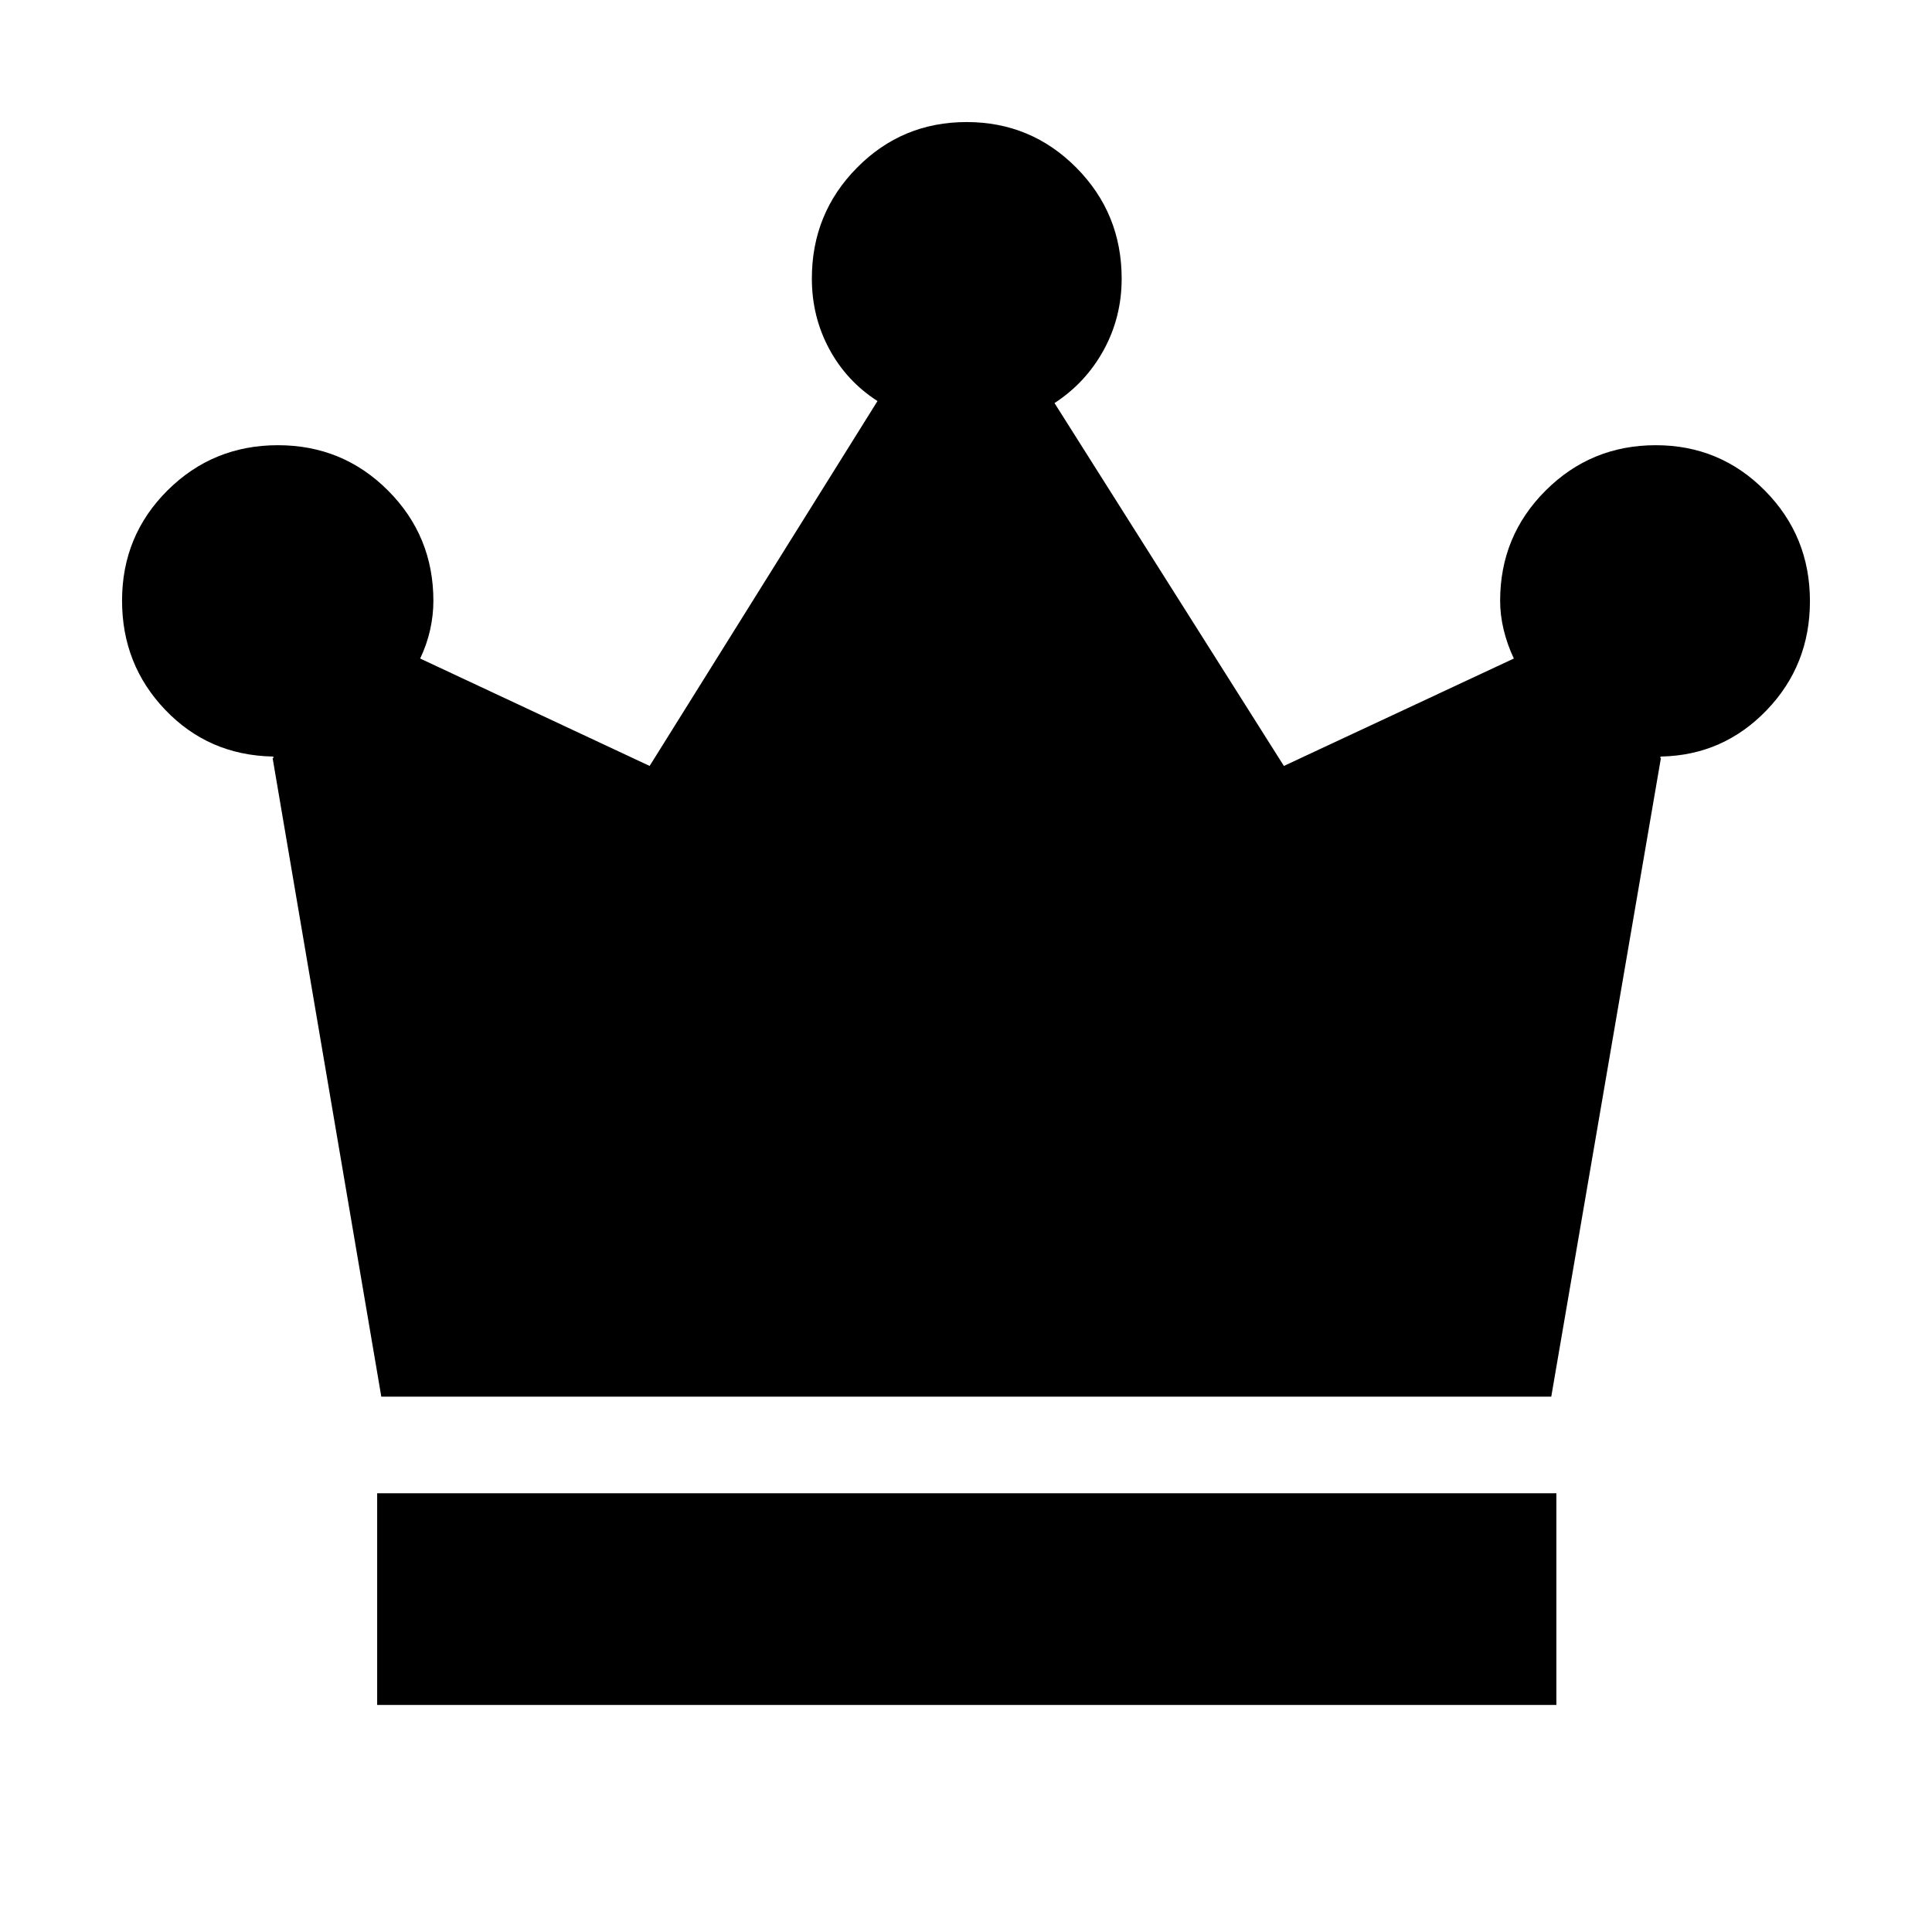 <svg xmlns="http://www.w3.org/2000/svg" height="20" viewBox="0 -960 960 960" width="20"><path d="M187.41-112.83V-218h585.94v105.17H187.41ZM189.47-266l-54.1-317.85q.21 1 .48.38.26-.62-.52-.62-31.72-.71-53.2-23.17-21.48-22.45-21.48-54.29 0-32.28 22.58-54.76 22.59-22.47 54.85-22.47 32.26 0 54.76 22.56 22.51 22.56 22.51 54.8 0 7.04-1.6 14.3-1.6 7.26-4.97 14.34l114.02 53.37 113.22-181.31q-15.36-9.88-23.98-25.89-8.63-16.01-8.63-34.99 0-32.39 22.43-55.07 22.42-22.68 54.46-22.68t54.54 22.69q22.51 22.69 22.51 55.11 0 19.16-8.91 35.44-8.9 16.27-24.46 26.39l113.98 180.31 114.26-53.37q-3.32-7.05-5.07-14.35-1.74-7.29-1.74-14.33 0-32.22 22.59-54.77 22.58-22.55 54.76-22.55 31.91 0 54.25 22.59 22.34 22.6 22.34 54.87 0 31.84-21.48 54.18t-52.2 23.05q-.84 0-.64.62.2.62.36-.38L770.81-266H189.47Z"/></svg>